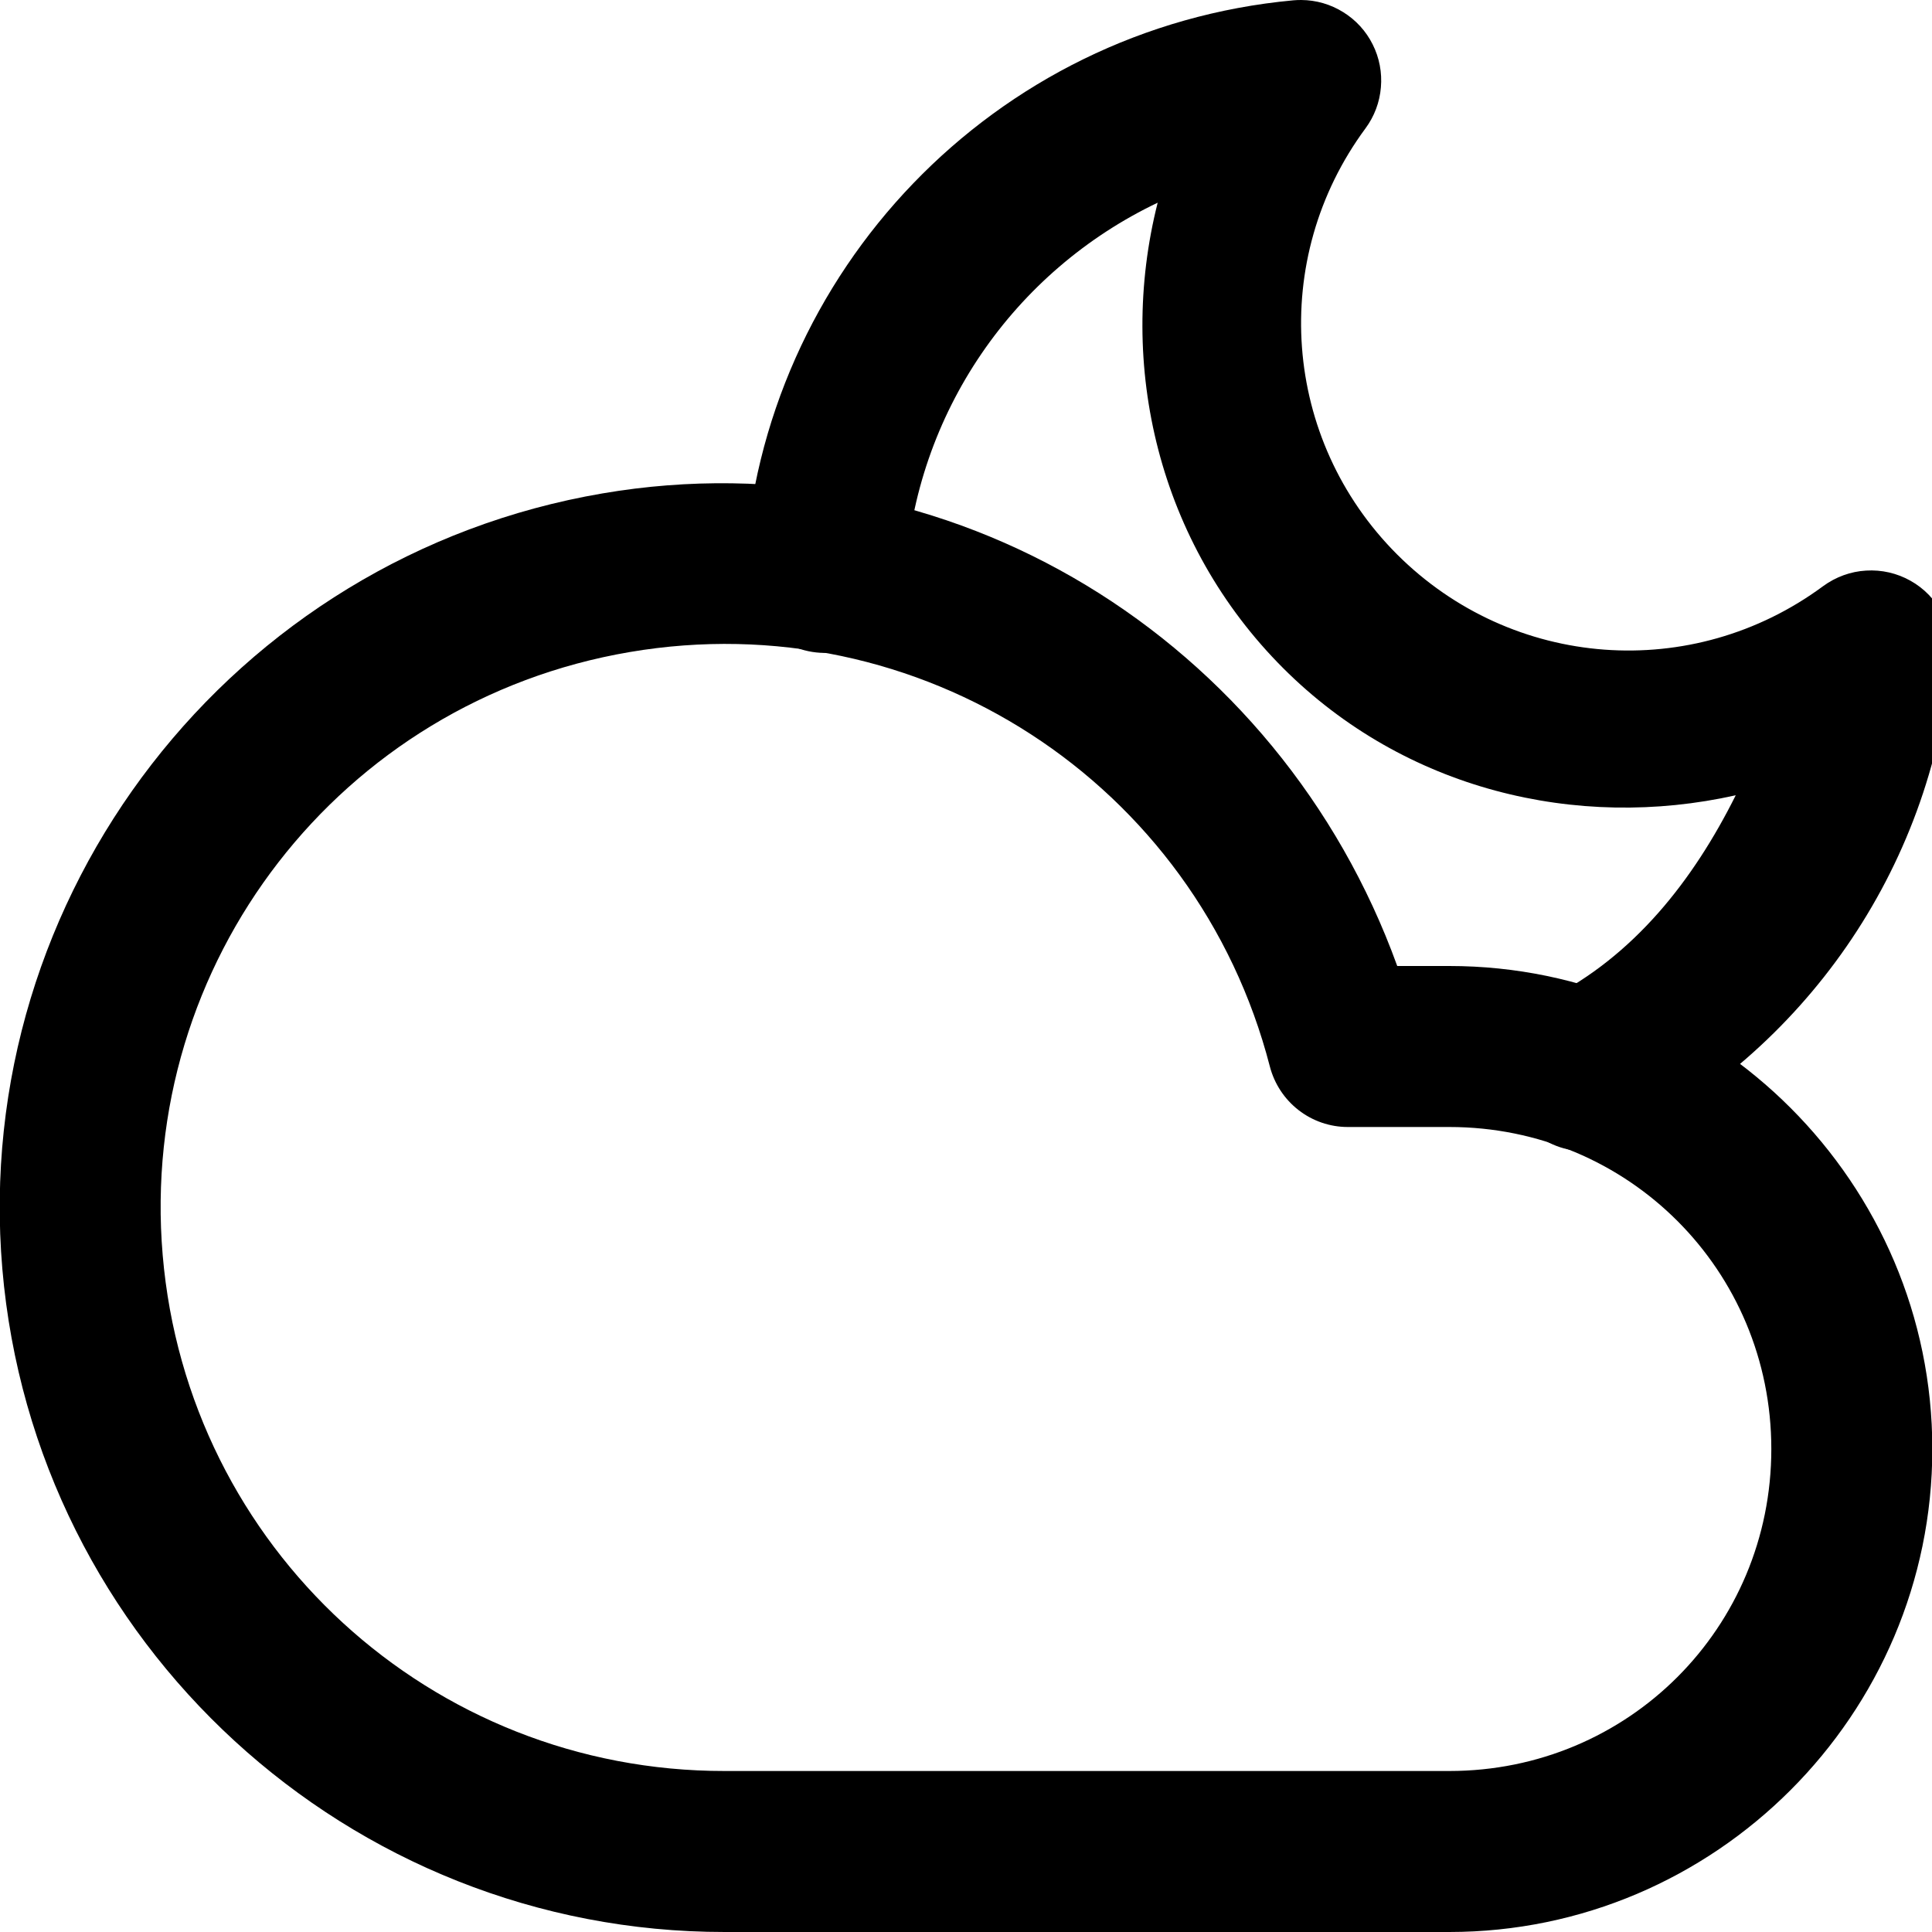 <svg width="24" height="24" viewBox="0 0 24 24" fill="none" xmlns="http://www.w3.org/2000/svg">
<g clip-path="url(#clip0_3_8855)">
<path d="M7.486 6.129C2.884 6.913 -0.366 11.11 0.029 15.762C0.425 20.414 4.335 24.003 9.004 24H18.004C21.306 24 24.004 21.301 24.004 18C24.004 14.699 21.306 12 18.004 12H17.357C15.894 7.953 11.806 5.392 7.486 6.129ZM7.822 8.1C11.418 7.487 14.864 9.719 15.775 13.25C15.831 13.464 15.956 13.654 16.131 13.79C16.306 13.926 16.521 14 16.742 14H18.004C20.226 14 22.004 15.779 22.004 18C22.004 20.221 20.226 22 18.004 22H9.004H9.002C5.355 22.003 2.33 19.226 2.021 15.592C1.713 11.958 4.227 8.712 7.822 8.1Z" fill="black"/>
<path d="M16.164 3.96663e-05C16.131 -0 16.099 0.001 16.066 0.004C12.344 0.348 9.465 3.38 9.248 7.051C9.24 7.182 9.259 7.313 9.302 7.438C9.345 7.562 9.412 7.676 9.499 7.775C9.586 7.873 9.692 7.953 9.811 8.01C9.929 8.068 10.057 8.101 10.188 8.109C10.32 8.116 10.451 8.098 10.575 8.055C10.7 8.012 10.814 7.945 10.912 7.857C11.01 7.77 11.09 7.664 11.148 7.546C11.205 7.428 11.239 7.299 11.246 7.168C11.367 5.126 12.6 3.367 14.381 2.518C13.87 4.539 14.393 6.753 15.941 8.301C17.449 9.808 19.585 10.322 21.562 9.879C21.03 10.945 20.294 11.876 19.24 12.408C19.003 12.528 18.824 12.737 18.741 12.989C18.659 13.241 18.679 13.515 18.799 13.752C18.919 13.989 19.127 14.168 19.379 14.251C19.631 14.334 19.906 14.313 20.143 14.193C22.382 13.063 23.993 10.833 24.238 8.178C24.256 7.986 24.218 7.793 24.128 7.622C24.039 7.451 23.902 7.309 23.734 7.215C23.566 7.12 23.374 7.076 23.181 7.088C22.989 7.099 22.804 7.167 22.648 7.281C21.023 8.482 18.785 8.315 17.355 6.887C15.928 5.459 15.762 3.219 16.963 1.594C17.073 1.445 17.139 1.269 17.154 1.085C17.17 0.902 17.135 0.717 17.052 0.552C16.97 0.387 16.843 0.248 16.686 0.151C16.529 0.053 16.349 0.001 16.164 3.96663e-05Z" fill="black"/>
</g>
<defs>
<clipPath id="clip0_3_8855">
<rect width="24" height="24" fill="white"/>
</clipPath>
</defs>
</svg>
